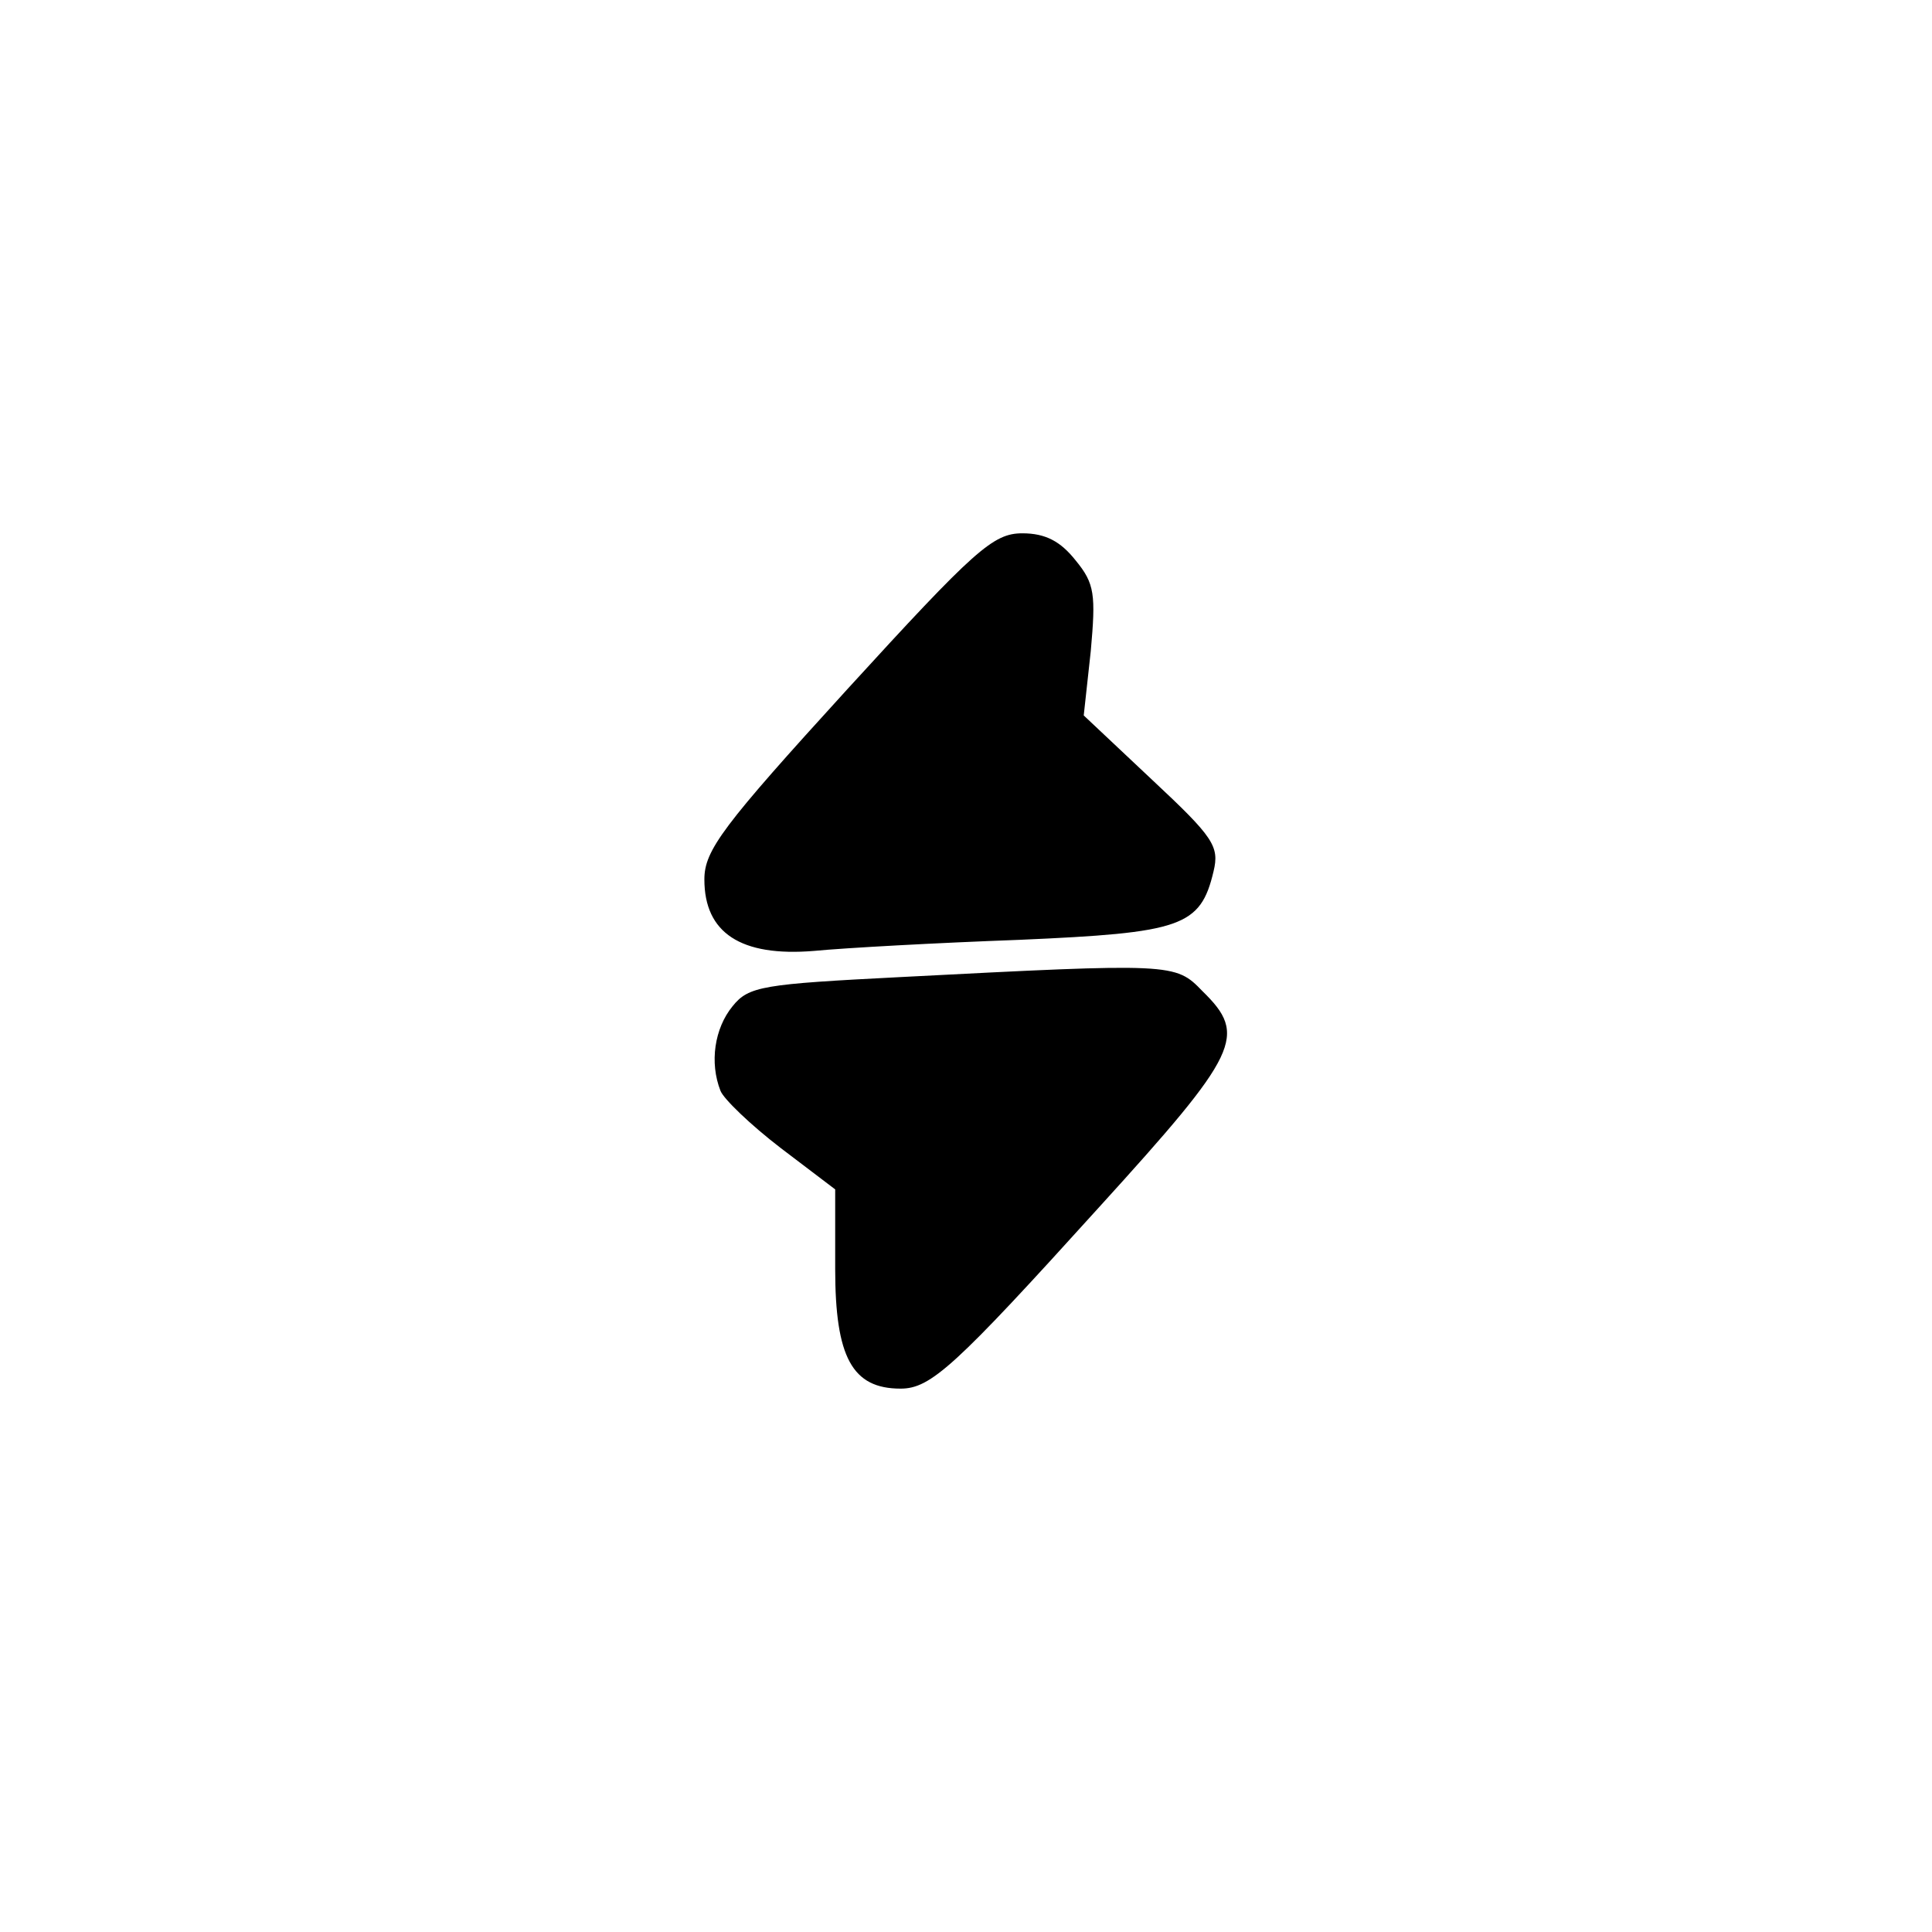 <?xml version="1.0" standalone="no"?>
<!DOCTYPE svg PUBLIC "-//W3C//DTD SVG 20010904//EN"
 "http://www.w3.org/TR/2001/REC-SVG-20010904/DTD/svg10.dtd">
<svg version="1.0" xmlns="http://www.w3.org/2000/svg"
 width="192pt" height="192pt" viewBox="0 0 192 192"
 preserveAspectRatio="xMidYMid meet">
<g transform="translate(0,192) scale(0.1,-0.1)"
fill="#000000" stroke="none">
811 c445 -92 729 -532 635 -987 -62 -301 -295 -546 -601 -630 -91 -26 -329
-26 -420 0 -291 80 -516 305 -596 596 -26 91 -26 329 0 420 120 433 542 692
982 601z"/>
<path d="M842 1235 c-124 -136 -142 -160 -142 -189 0 -53 36 -77 109 -71 31 3
122 8 204 11 161 7 180 13 193 68 6 25 0 34 -61 91 l-68 64 7 64 c5 56 4 67
-15 90 -15 19 -30 27 -53 27 -29 0 -47 -16 -174 -155z"/>
<path d="M895 949 c-137 -7 -151 -9 -167 -29 -18 -22 -23 -56 -12 -84 3 -8 30
-34 60 -57 l54 -41 0 -79 c0 -88 17 -119 65 -119 30 0 54 22 197 180 140 154
148 171 103 215 -27 28 -29 28 -300 14z"/>
</g>
</svg>
